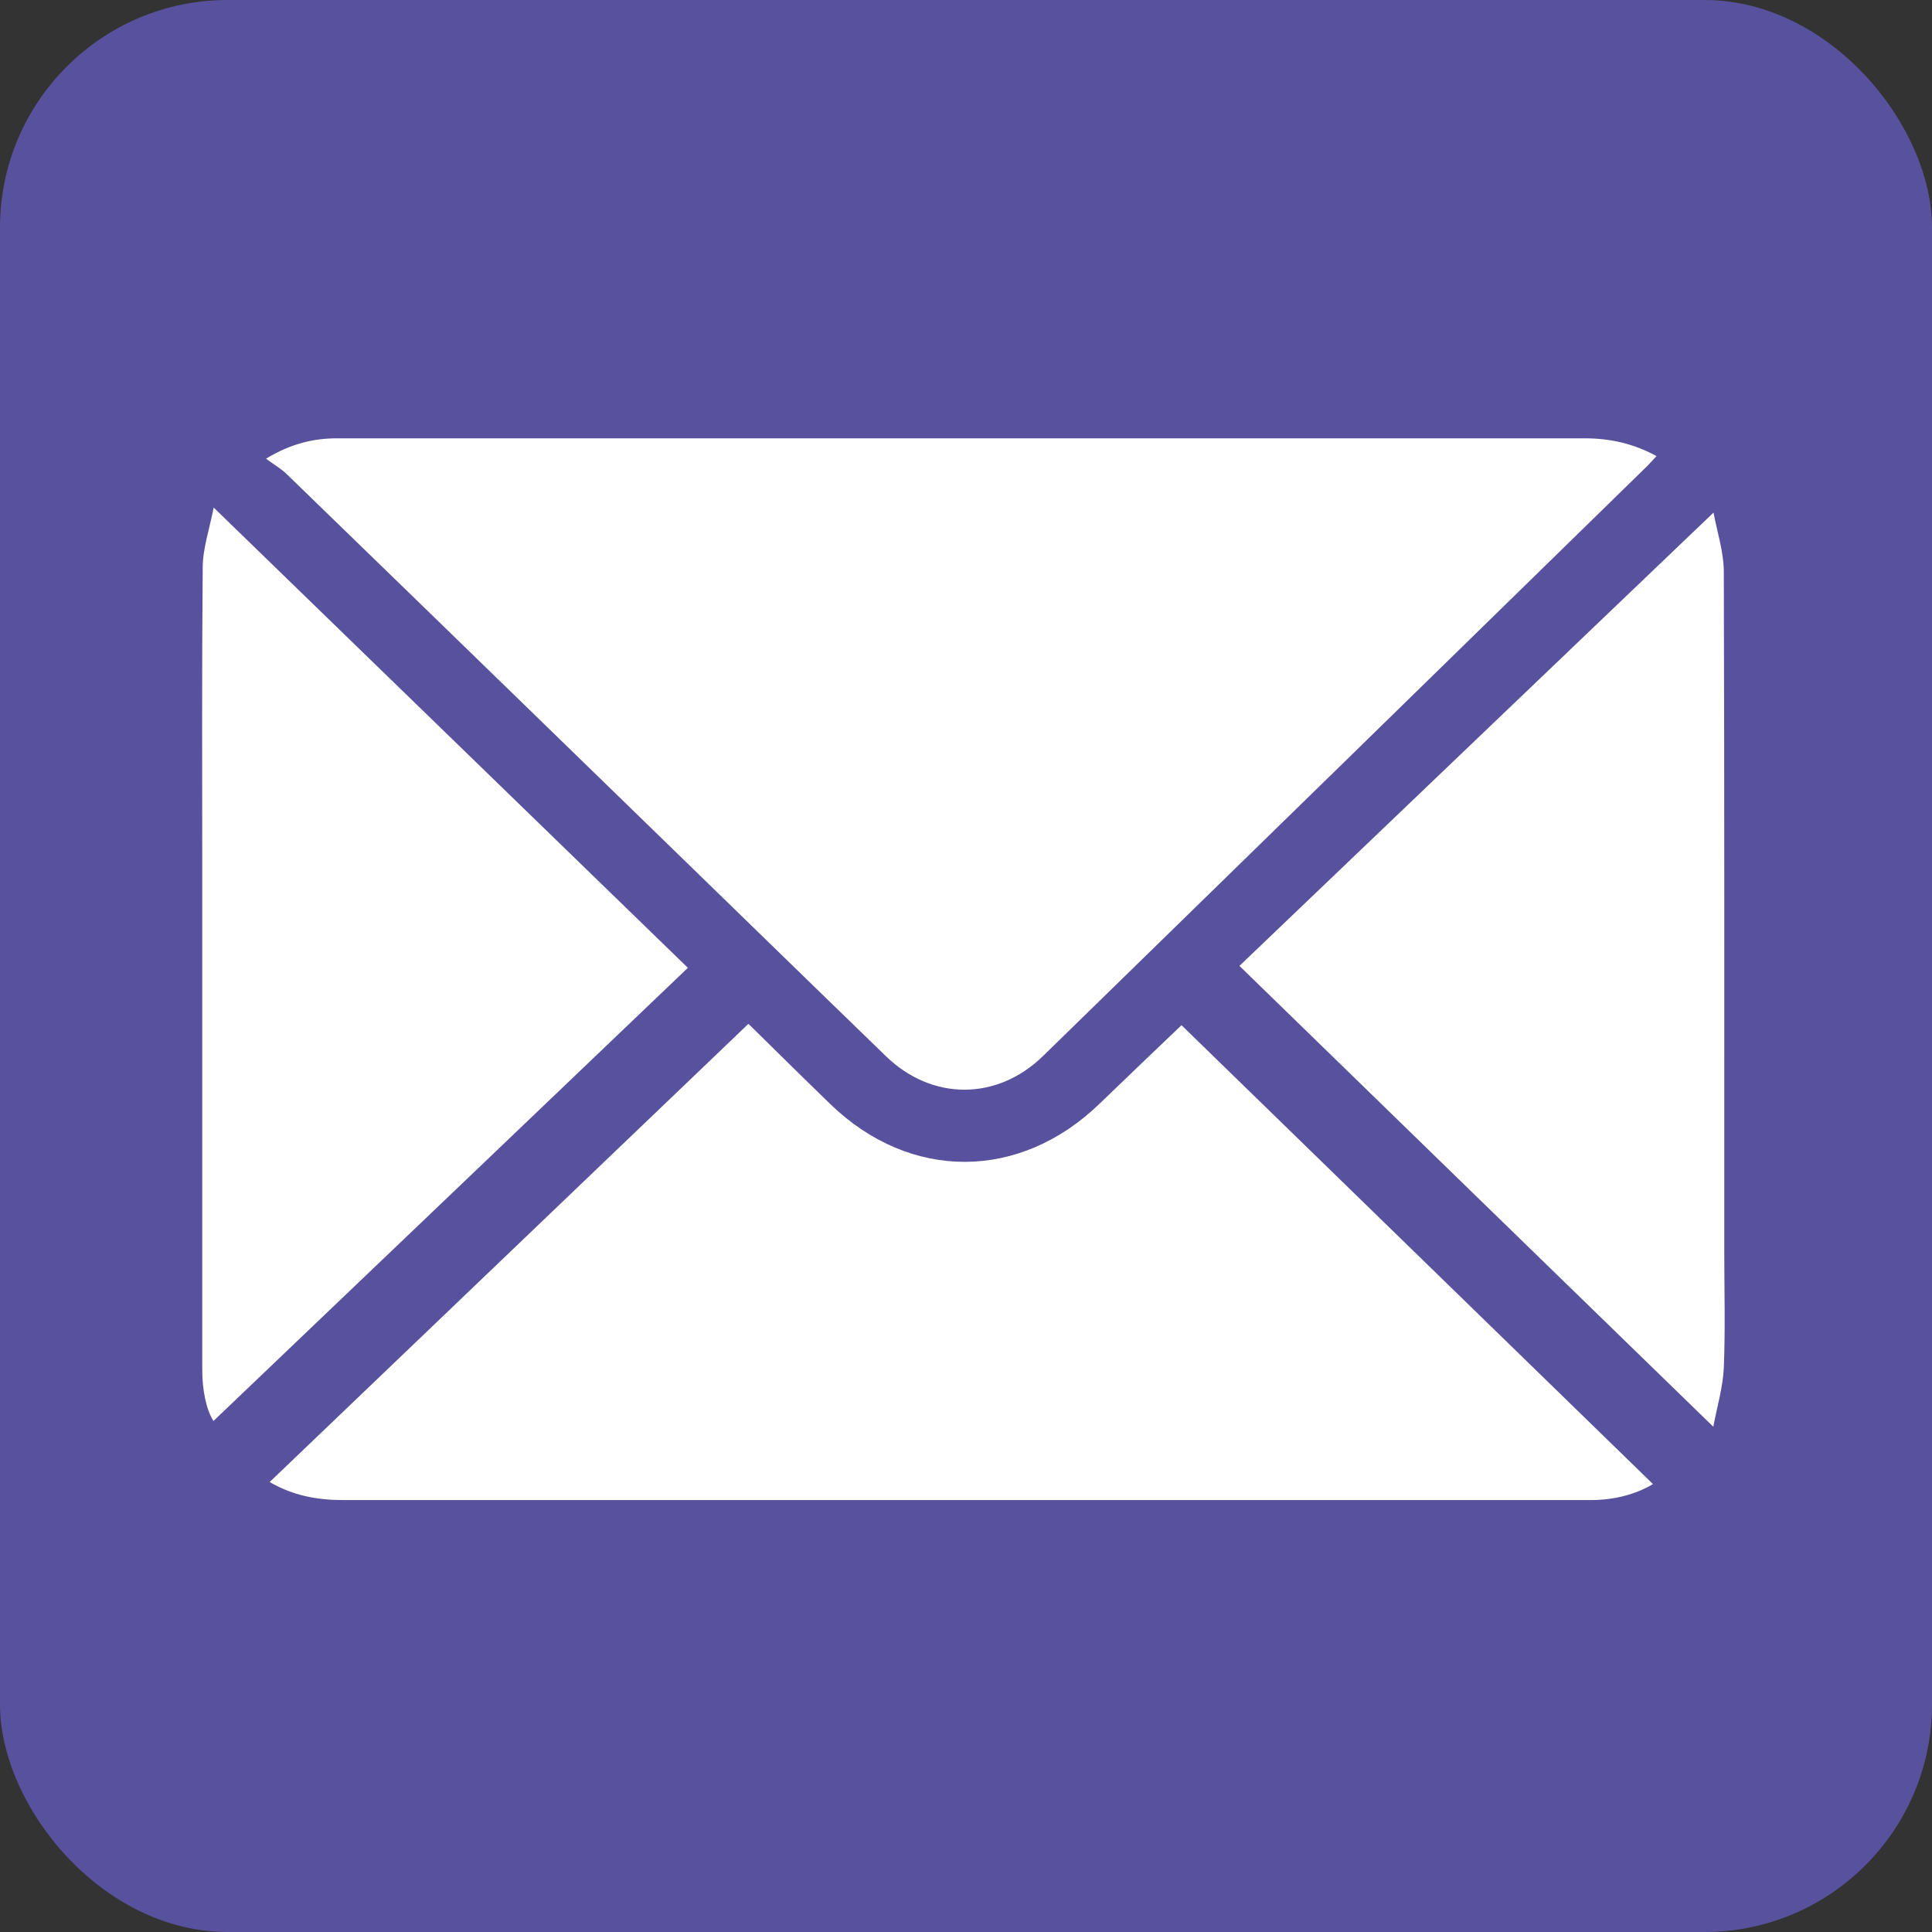 <?xml version="1.0" encoding="UTF-8"?>
<svg id="Layer_2" data-name="Layer 2" xmlns="http://www.w3.org/2000/svg" viewBox="0 0 84.54 84.54">
  <rect x="0" y="0" width="84.54" height="84.54" fill="#333333" stroke="none"/>
  <defs>
    <style>
      .cls-1 {
        fill: #58529e;
      }

      .cls-2 {
        fill: #fff;
      }
    </style>
  </defs>
  <g id="Layer_1-2" data-name="Layer 1">
    <g>
      <rect class="cls-1" width="84.54" height="84.54" rx="9.96" ry="9.96"/>
      <g>
        <path class="cls-2" d="m72.49,19.95c-.17.18-.31.35-.47.5-8.79,8.59-17.58,17.18-26.38,25.76-2.01,1.96-4.85,1.96-6.86.02-.89-.86-1.78-1.73-2.67-2.59-7.85-7.63-15.7-15.27-23.56-22.89-.24-.24-.55-.41-.91-.68,1.1-.66,2.07-.89,3.12-.89,7.65,0,15.3,0,22.96,0,10.54,0,21.08,0,31.62,0,1.12,0,2.14.23,3.15.78Z"/>
        <path class="cls-2" d="m32.76,44.81c1.08,1.06,2.32,2.29,3.58,3.51,3.49,3.37,8.28,3.36,11.78-.03,1.21-1.17,2.42-2.32,3.58-3.43,6.87,6.69,13.75,13.38,20.63,20.08-.75.45-1.7.7-2.72.7-9.92,0-19.84,0-29.77,0-8.27,0-16.54,0-24.81,0-1.14,0-2.2-.19-3.23-.79,6.98-6.68,13.93-13.33,20.95-20.05Z"/>
        <path class="cls-2" d="m54.23,42.27c6.81-6.51,13.73-13.13,20.75-19.84.15.82.45,1.71.45,2.61.03,9.9.02,19.8.02,29.7,0,1.7.05,3.41-.02,5.11-.04.87-.3,1.72-.46,2.58-6.96-6.76-13.81-13.43-20.74-20.17Z"/>
        <path class="cls-2" d="m9.35,22.21c7.04,6.83,13.88,13.47,20.75,20.14-6.9,6.6-13.84,13.22-20.76,19.83-.32-.51-.49-1.36-.49-2.25,0-7.24,0-14.48,0-21.71,0-4.46-.02-8.92.02-13.37,0-.84.29-1.67.48-2.64Z"/>
      </g>
    </g>
  </g>
</svg>